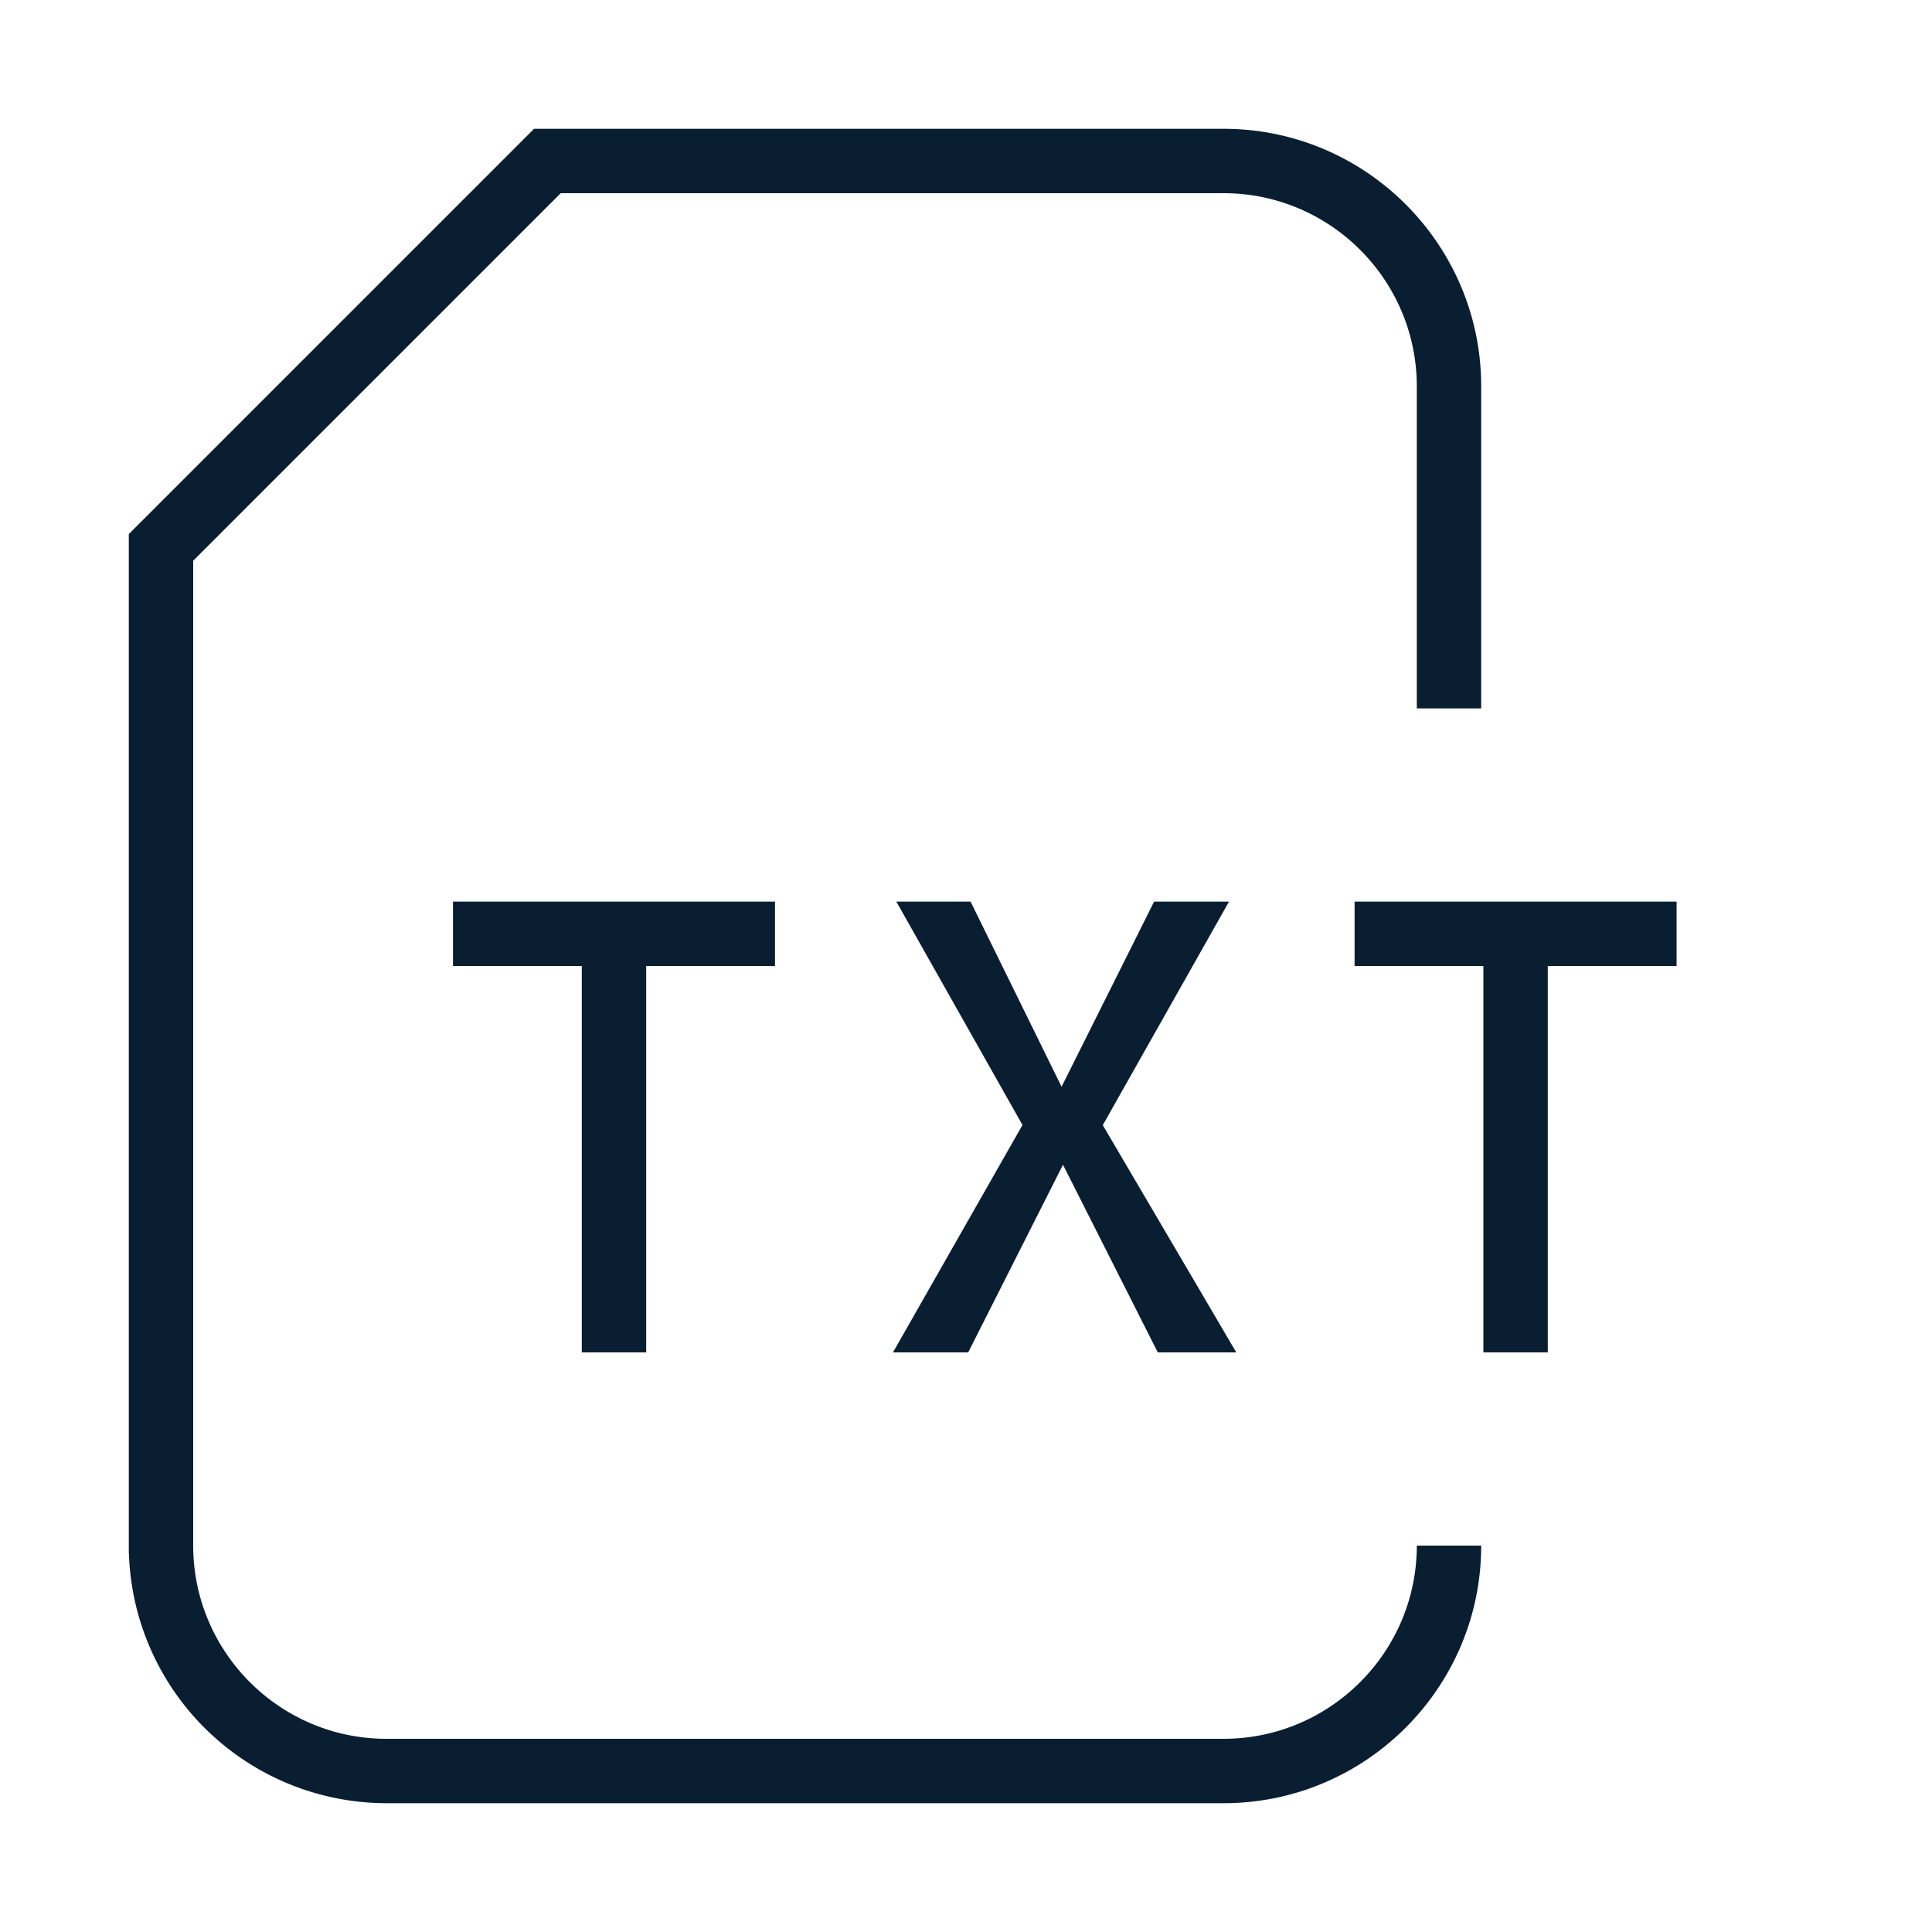 <svg xmlns="http://www.w3.org/2000/svg" width="30" height="30" version="1" viewBox="0 0 30 30"><path fill="#0a1e32" d="M19 28H6a4.005 4.005 0 0 1-3.998-3.874H2V8.293L8.293 2H19c2.206 0 4 1.794 4 4v5h-1V6c0-1.654-1.346-3-3-3H8.707L3 8.707V24c0 1.654 1.346 3 3 3h13c1.654 0 3-1.346 3-3h1c0 2.206-1.794 4-4 4z"/><path fill="#0a1e32" d="M12.034 15h-2v6h-1v-6h-2v-1h5v1zm14 0h-2v6h-1v-6h-2v-1h5v1zm-8.056 6l-1.472-2.914L15.034 21h-1.168l2.011-3.531L13.918 14h1.153l1.413 2.875L17.921 14h1.163l-1.96 3.471L19.197 21z"/></svg>